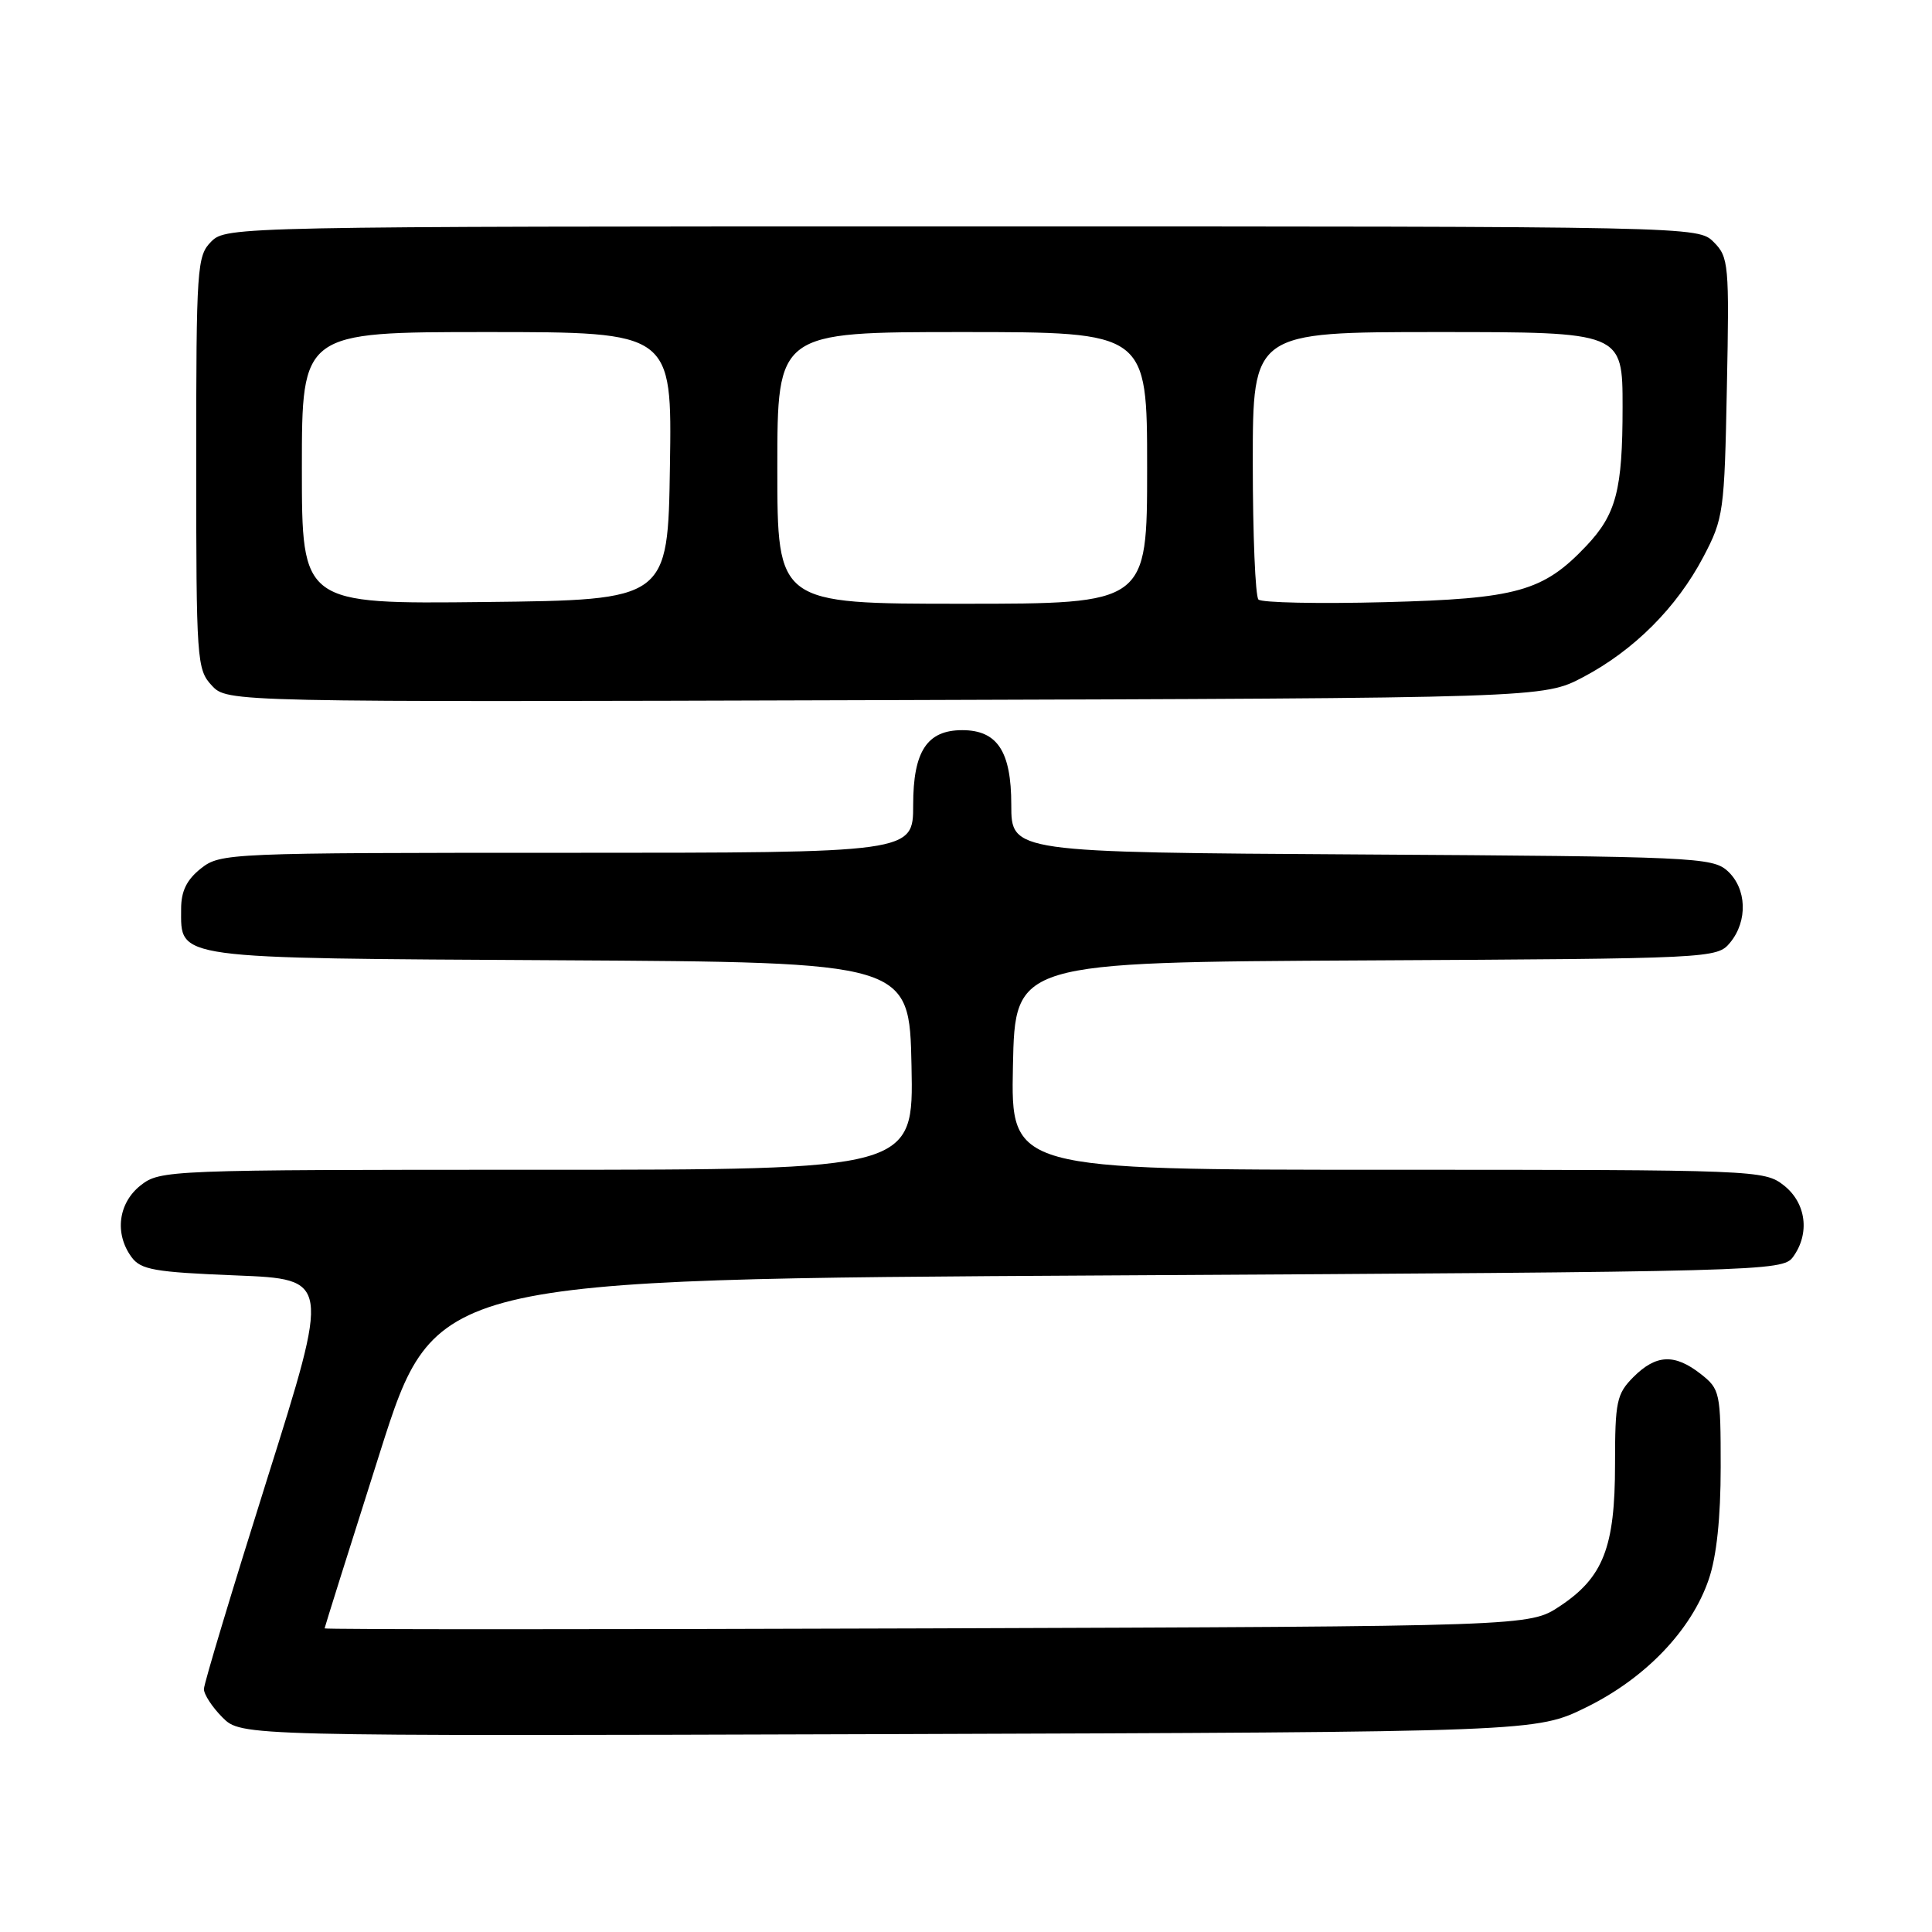 <?xml version="1.0" encoding="UTF-8" standalone="no"?>
<!DOCTYPE svg PUBLIC "-//W3C//DTD SVG 1.1//EN" "http://www.w3.org/Graphics/SVG/1.1/DTD/svg11.dtd" >
<svg xmlns="http://www.w3.org/2000/svg" xmlns:xlink="http://www.w3.org/1999/xlink" version="1.1" viewBox="0 0 256 256">
 <g >
 <path fill="currentColor"
d=" M 210.22 226.21 C 218.05 222.36 224.13 216.00 226.42 209.27 C 227.46 206.24 228.00 201.10 228.00 194.39 C 228.00 184.51 227.91 184.07 225.37 182.07 C 221.90 179.35 219.45 179.46 216.45 182.45 C 214.21 184.70 214.00 185.68 214.00 194.05 C 214.00 205.03 212.44 209.02 206.67 212.84 C 202.65 215.50 202.65 215.50 122.82 215.77 C 78.92 215.92 43.01 215.92 43.01 215.77 C 43.02 215.62 46.31 205.15 50.33 192.50 C 57.63 169.50 57.63 169.50 146.89 169.00 C 233.80 168.51 236.20 168.45 237.58 166.56 C 239.85 163.45 239.34 159.41 236.37 157.07 C 233.78 155.04 232.80 155.00 183.84 155.00 C 133.94 155.00 133.94 155.00 134.22 141.25 C 134.50 127.50 134.50 127.50 181.00 127.26 C 227.00 127.02 227.52 126.99 229.25 124.90 C 231.62 122.03 231.46 117.72 228.90 115.40 C 226.90 113.60 224.40 113.49 180.40 113.22 C 134.00 112.94 134.00 112.94 134.00 106.63 C 134.00 99.56 132.15 96.75 127.50 96.75 C 122.84 96.75 121.00 99.55 121.00 106.65 C 121.00 113.00 121.00 113.00 75.13 113.00 C 30.25 113.00 29.21 113.04 26.63 115.07 C 24.75 116.56 24.00 118.07 24.00 120.42 C 24.00 127.15 22.52 126.95 74.07 127.24 C 120.50 127.50 120.50 127.50 120.78 141.25 C 121.06 155.00 121.06 155.00 71.16 155.00 C 22.20 155.00 21.22 155.04 18.63 157.07 C 15.67 159.41 15.15 163.45 17.42 166.56 C 18.65 168.25 20.45 168.57 31.28 169.00 C 43.74 169.50 43.74 169.50 35.39 196.00 C 30.80 210.57 27.03 223.08 27.02 223.80 C 27.01 224.51 28.12 226.21 29.48 227.57 C 31.96 230.05 31.96 230.05 117.75 229.78 C 203.54 229.50 203.54 229.50 210.22 226.21 Z  M 209.78 89.72 C 216.51 86.17 222.18 80.50 225.71 73.78 C 228.38 68.70 228.50 67.84 228.82 51.33 C 229.15 35.03 229.06 34.06 227.08 32.08 C 225.00 30.00 224.94 30.00 127.50 30.00 C 31.33 30.00 29.97 30.03 28.00 32.00 C 26.10 33.90 26.00 35.33 26.00 61.31 C 26.00 87.50 26.08 88.71 28.06 90.83 C 30.12 93.04 30.12 93.04 117.31 92.77 C 204.50 92.50 204.50 92.50 209.78 89.72 Z  M 40.00 62.02 C 40.00 44.00 40.00 44.00 64.52 44.00 C 89.05 44.00 89.05 44.00 88.77 61.75 C 88.50 79.50 88.50 79.50 64.25 79.77 C 40.00 80.04 40.00 80.04 40.00 62.02 Z  M 103.00 62.00 C 103.00 44.00 103.00 44.00 127.50 44.00 C 152.00 44.00 152.00 44.00 152.00 62.00 C 152.00 80.00 152.00 80.00 127.50 80.00 C 103.00 80.00 103.00 80.00 103.00 62.00 Z  M 166.75 79.44 C 166.34 79.01 166.00 70.87 166.00 61.33 C 166.00 44.00 166.00 44.00 190.50 44.00 C 215.00 44.00 215.00 44.00 215.00 53.93 C 215.00 64.93 214.16 68.14 210.19 72.34 C 204.48 78.37 201.01 79.34 183.50 79.79 C 174.70 80.02 167.16 79.86 166.75 79.44 Z "/>
</g>
</svg>